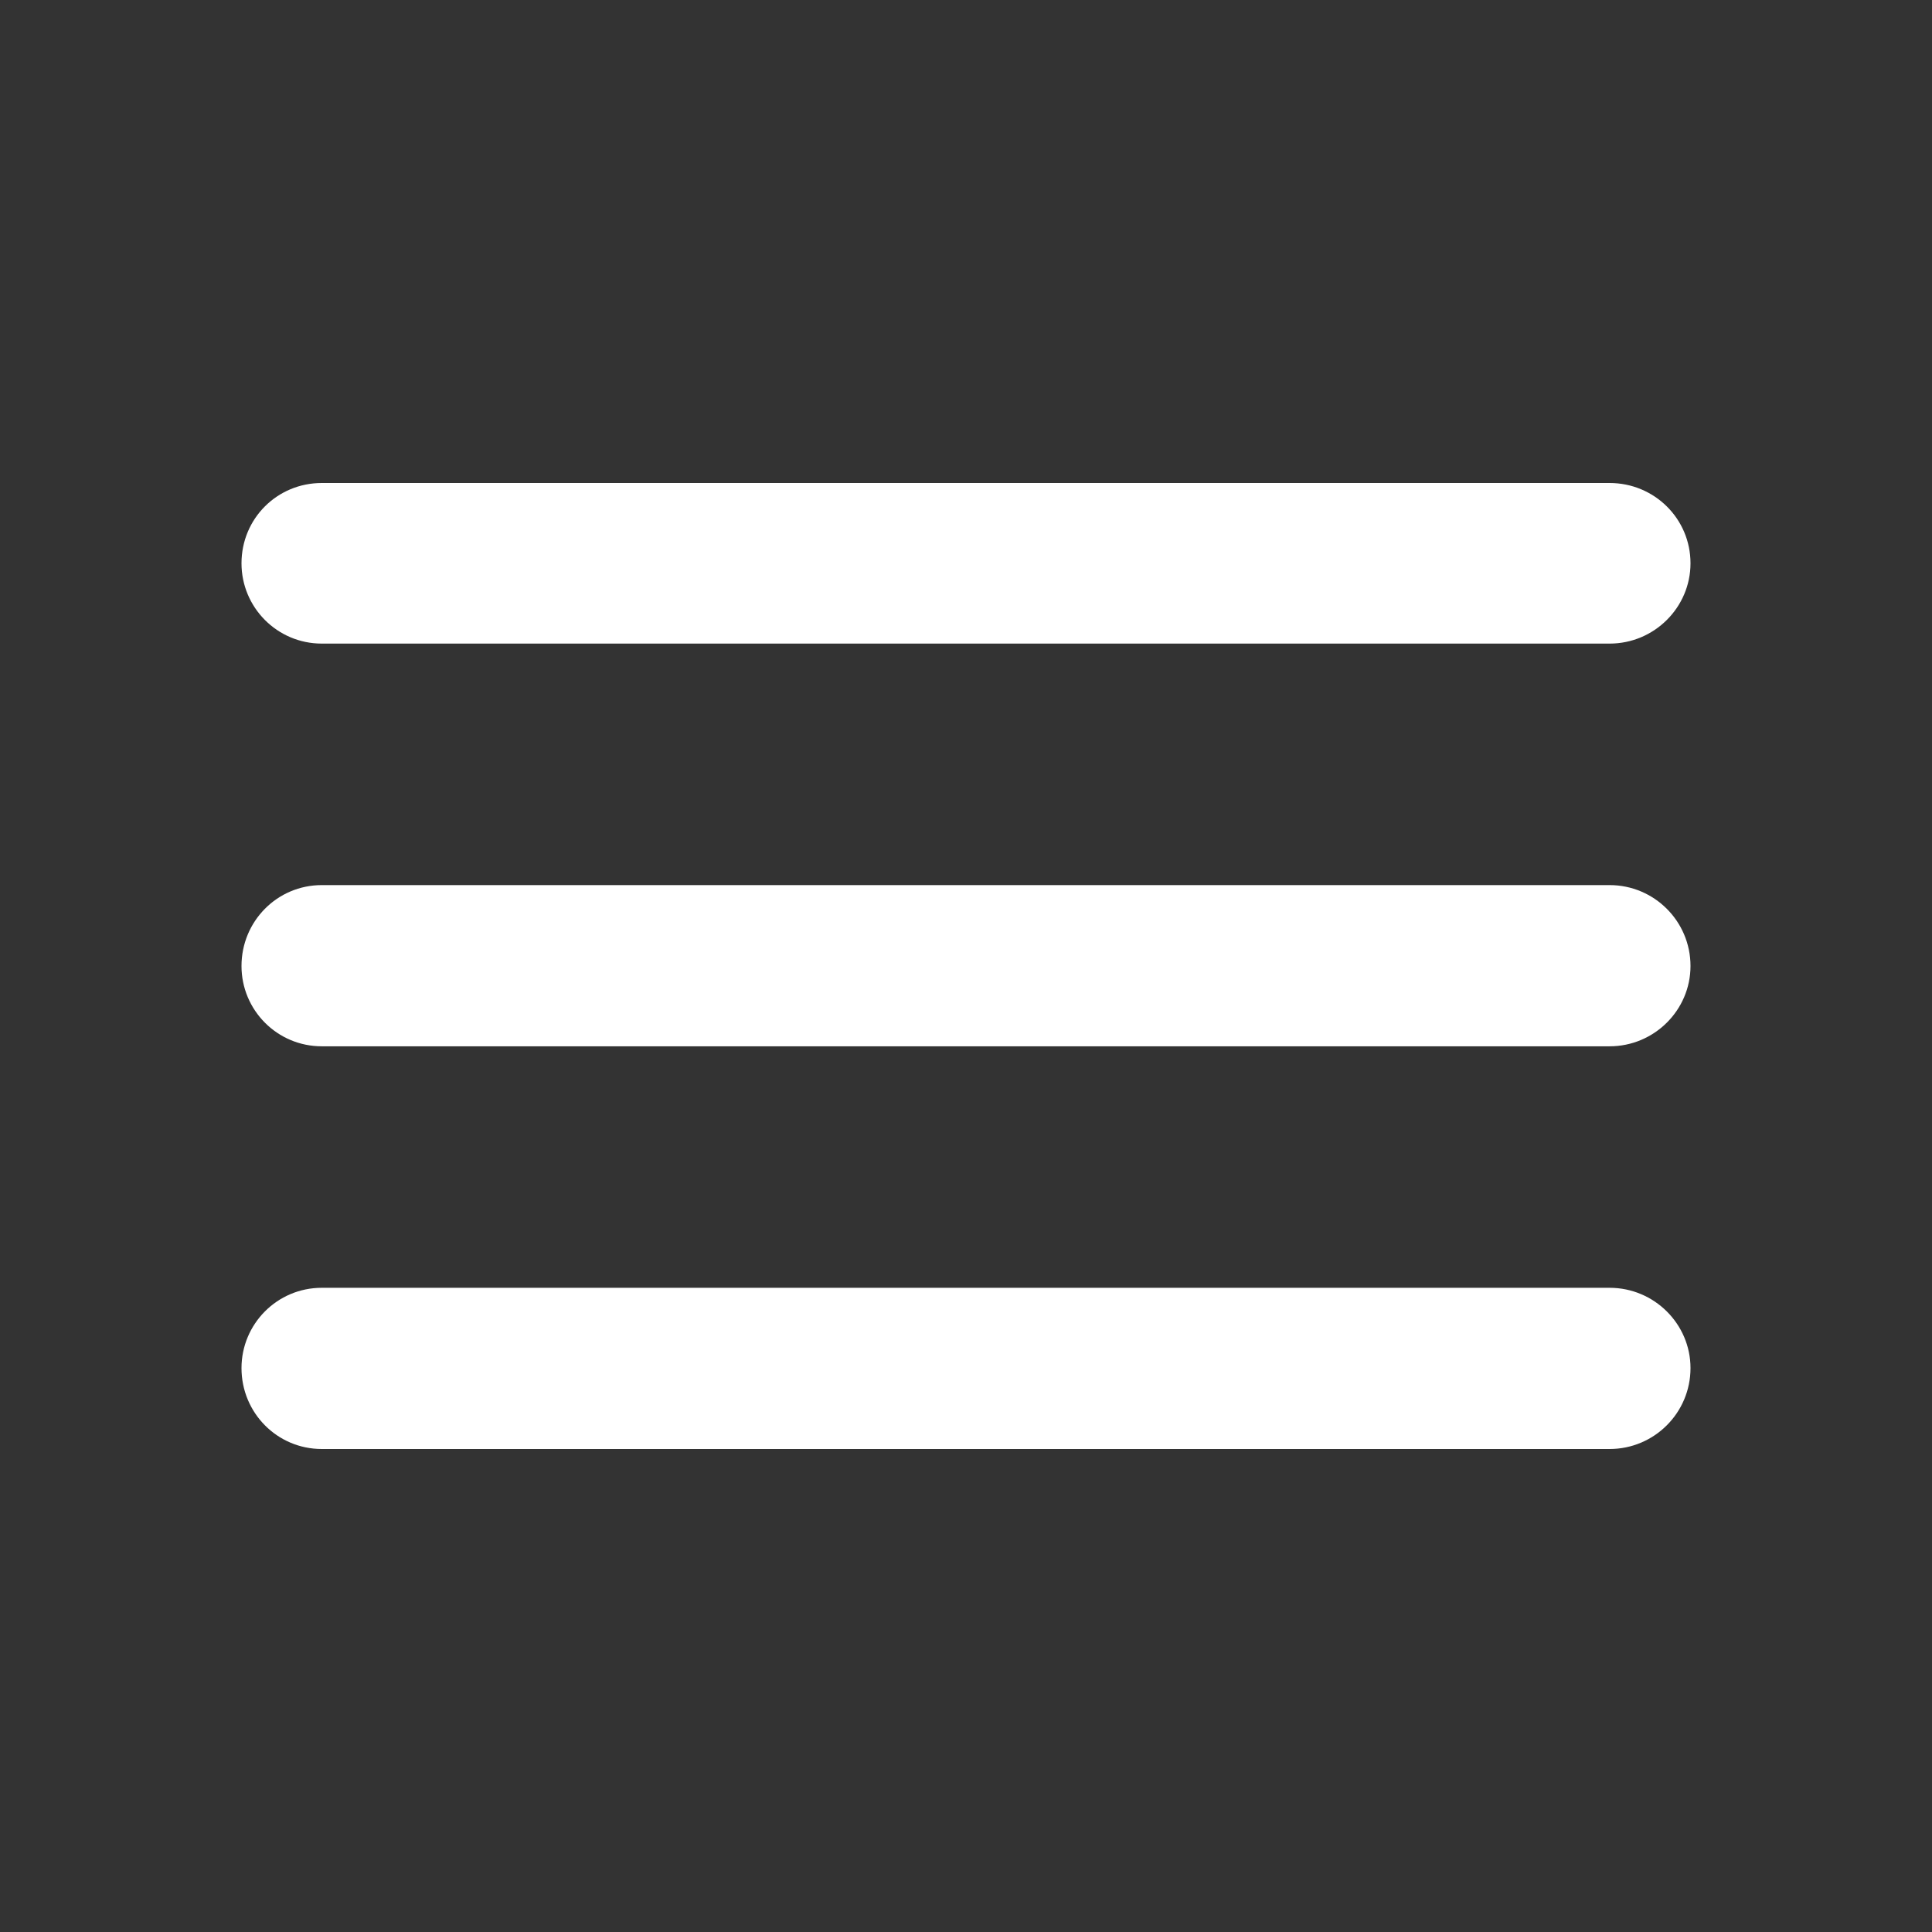 <svg width="32" height="32" fill="none" xmlns="http://www.w3.org/2000/svg"><rect width="100%" height="100%" fill="#333333" stroke="none"/><defs><clipPath id="clip41317_276"><rect id="Icon-Burger-menu" rx="-.5" width="31" height="31" transform="translate(.5 .5)" fill="#fff" fill-opacity="0"/></clipPath></defs><rect id="Icon-Burger-menu" rx="-.5" width="31" height="31" transform="translate(.5 .5)" fill="#FFF" fill-opacity="0"/><g clip-path="url('#clip41317_276')"><path id="Vector" d="M5.33 24h21.33c.74 0 1.34-.6 1.34-1.34 0-.73-.6-1.33-1.34-1.33H5.33c-.74 0-1.33.6-1.33 1.33C4 23.4 4.59 24 5.33 24Zm0-6.67h21.33c.74 0 1.34-.6 1.34-1.33 0-.74-.6-1.34-1.34-1.34H5.33c-.74 0-1.33.6-1.33 1.34 0 .73.59 1.33 1.33 1.33Zm0-9.33C4.59 8 4 8.59 4 9.33c0 .73.59 1.33 1.33 1.33h21.33c.74 0 1.34-.6 1.34-1.33C28 8.59 27.4 8 26.66 8H5.33Z" fill="#FFF" fill-opacity="1" fill-rule="nonzero"/></g></svg>